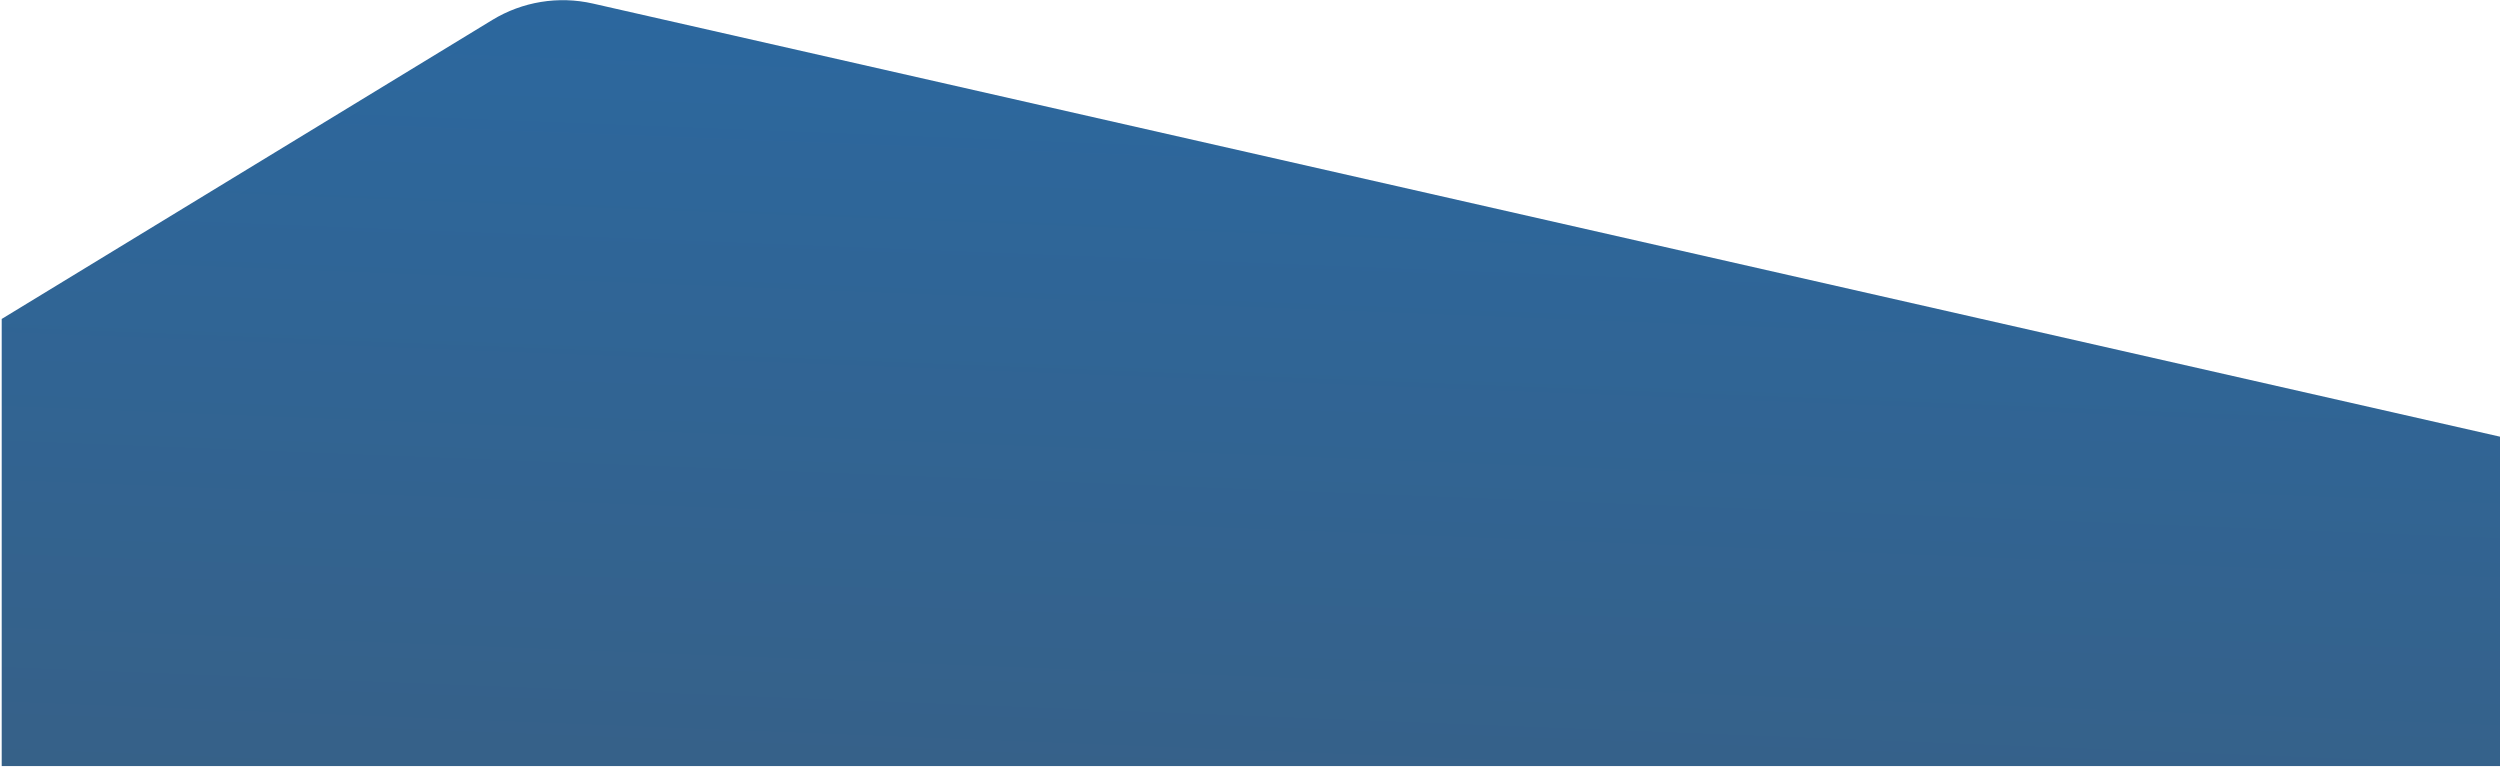 <?xml version="1.0" encoding="UTF-8"?>
<svg width="1440px" height="442px" viewBox="0 0 1440 442" version="1.1" xmlns="http://www.w3.org/2000/svg" xmlns:xlink="http://www.w3.org/1999/xlink">
    <!-- Generator: Sketch 46.2 (44496) - http://www.bohemiancoding.com/sketch -->
    <title>Rectangle 3 Copy 5</title>
    <desc>Created with Sketch.</desc>
    <defs>
        <linearGradient x1="36.017%" y1="181.245%" x2="38.049%" y2="-33.94%" id="linearGradient-1">
            <stop stop-color="#3F5B76" offset="0%"></stop>
            <stop stop-color="#286AA6" offset="100%"></stop>
        </linearGradient>
    </defs>
    <g id="Offshore" stroke="none" stroke-width="1" fill="none" fill-rule="evenodd">
        <g id="LEISTUNGEN-Copy-3" transform="translate(0, -393)" fill="url(#linearGradient-1)">
            <g id="Group-2" transform="translate(-13, 366)">
                <path d="M12.45,235.962 L288.865,53.983 L288.865,53.983 C305.811,42.827 326.436,38.712 346.366,42.512 L1453.947,253.702 L1460.561,443.101 L21.439,493.356 L12.45,235.962 Z" id="Rectangle-3-Copy-5" transform="translate(736.506, 267.244) rotate(2) translate(-736.506, -267.244) "></path>
            </g>
        </g>
    </g>
</svg>
